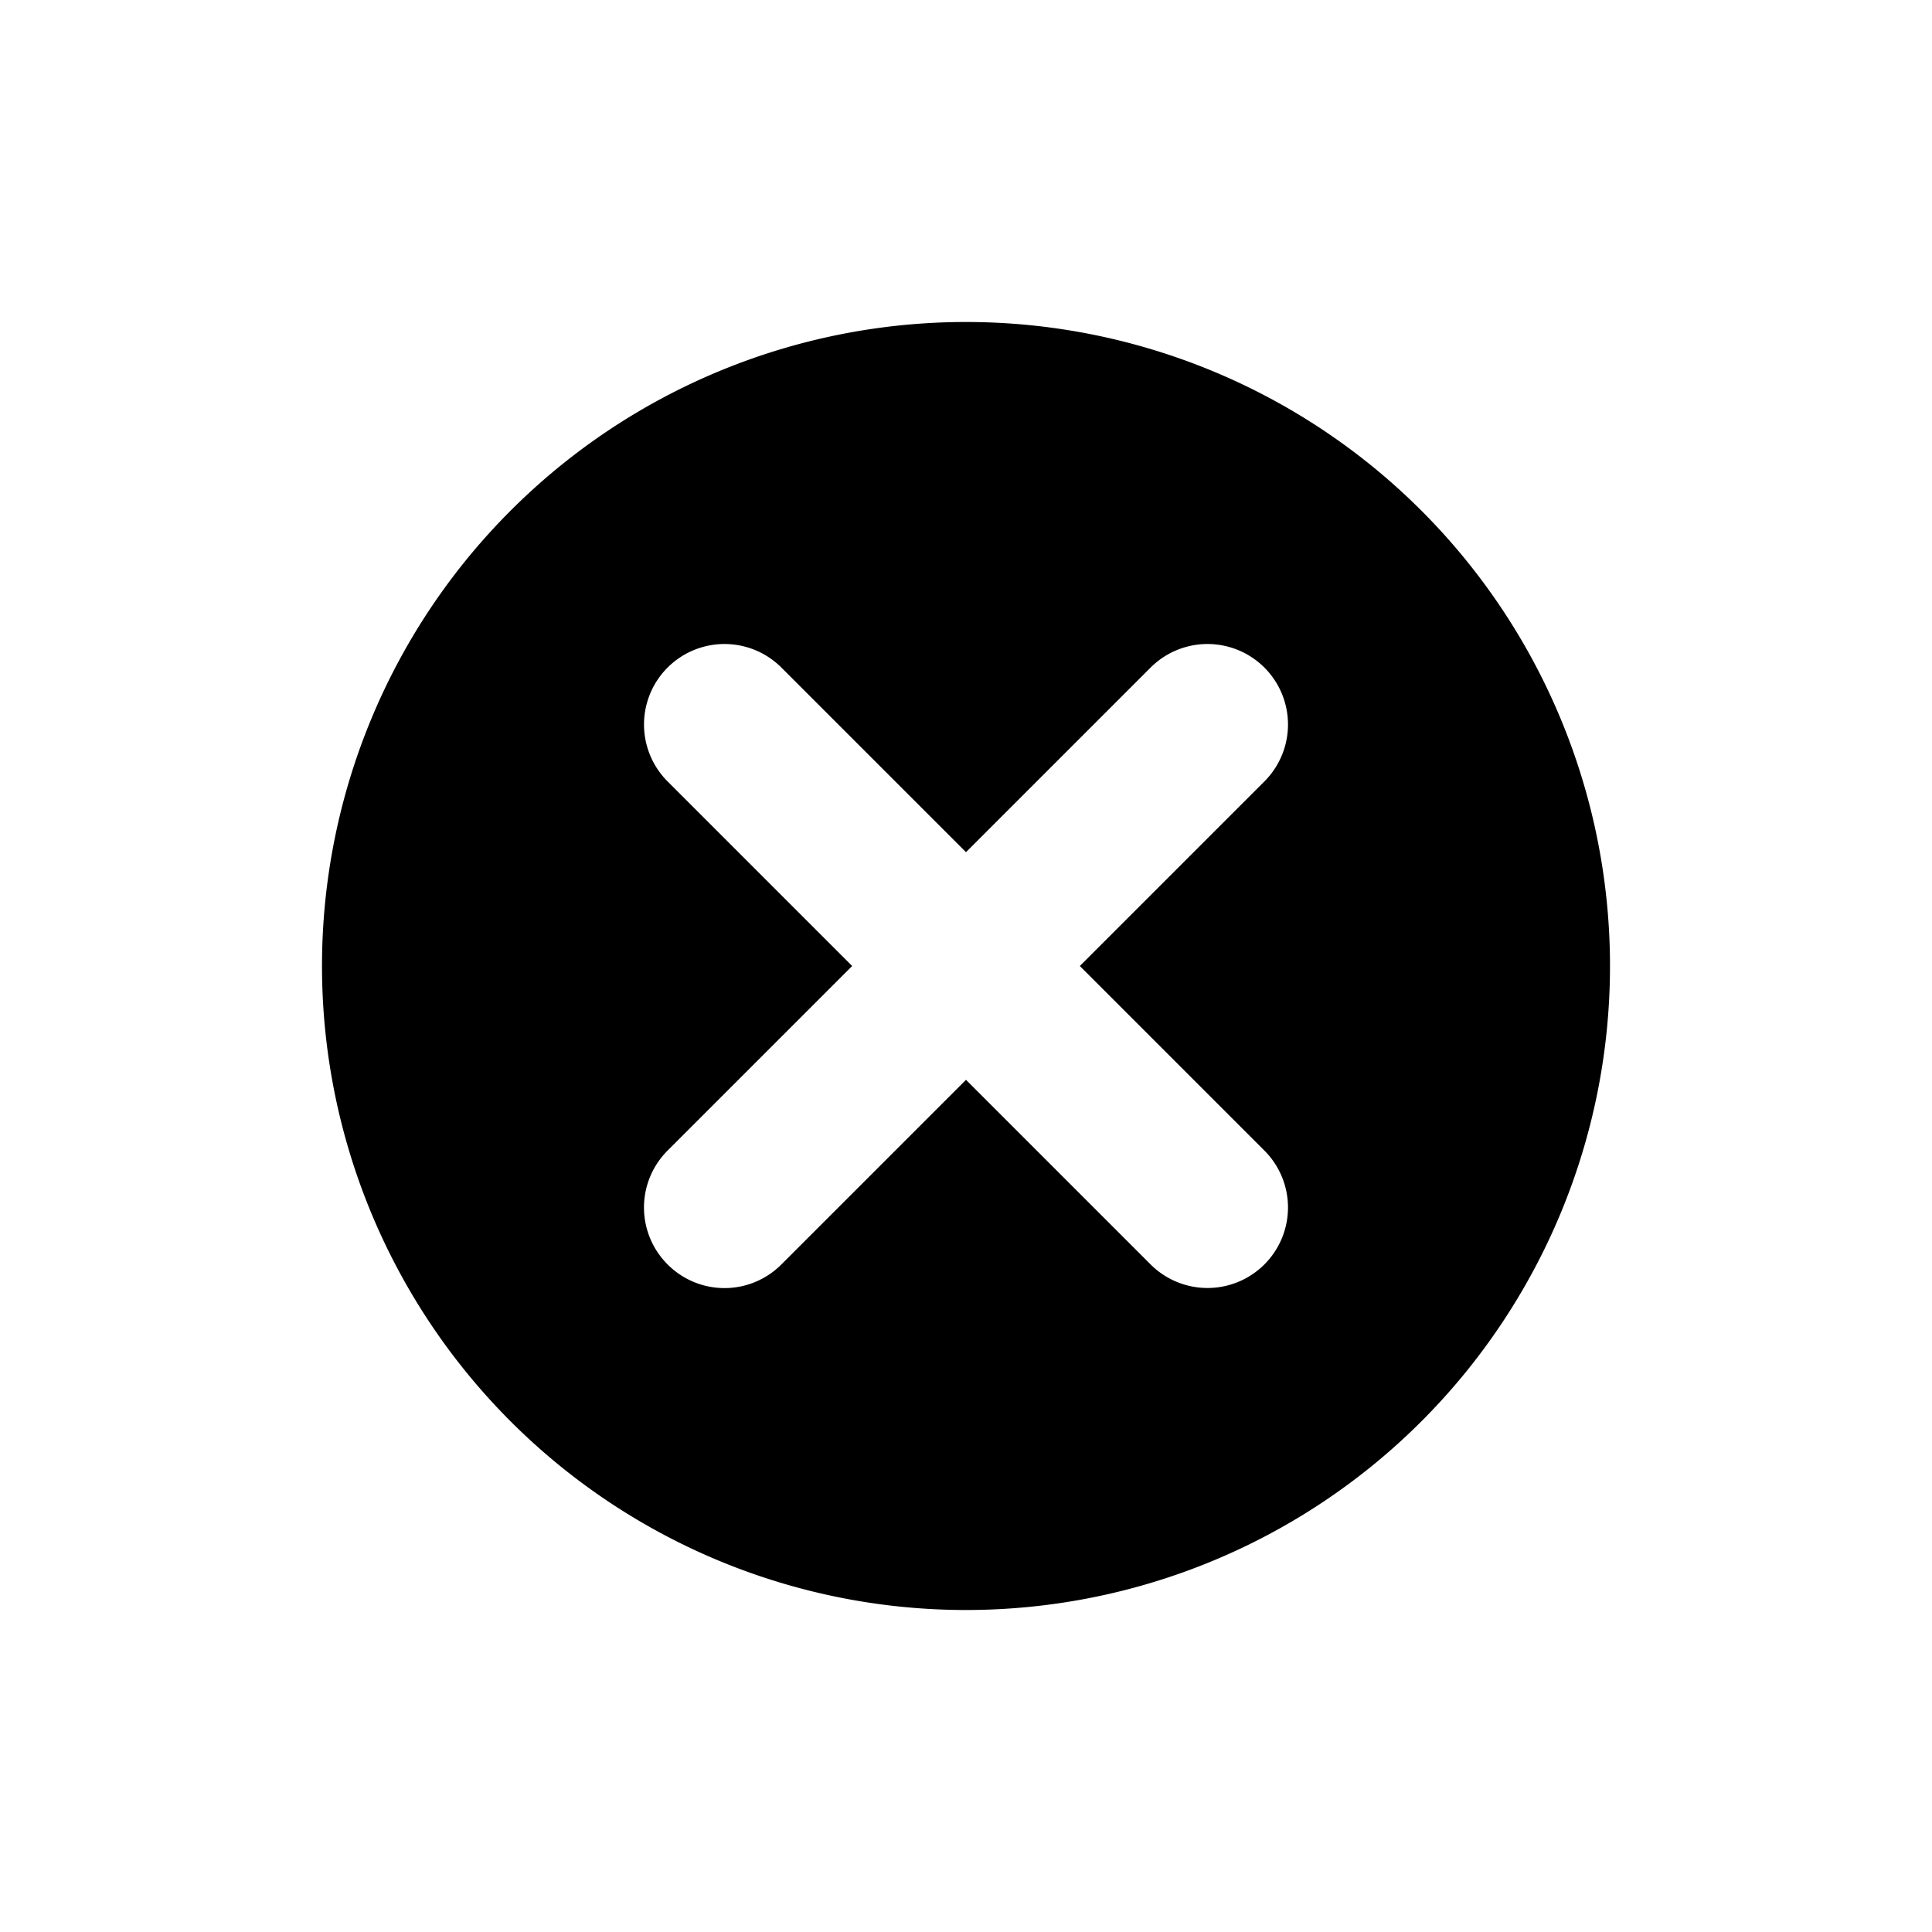 <svg xmlns="http://www.w3.org/2000/svg" viewBox="0 0 24 24"><path fill-rule="evenodd" d="M15.707 14.293a.999.999 0 1 1-1.414 1.414L12 13.414l-2.293 2.293a.997.997 0 0 1-1.414 0 .999.999 0 0 1 0-1.414L10.586 12 8.293 9.707a.999.999 0 1 1 1.414-1.414L12 10.586l2.293-2.293a.999.999 0 1 1 1.414 1.414L13.414 12l2.293 2.293zM12 4a8 8 0 1 0 0 16 8 8 0 0 0 0-16z"/></svg>